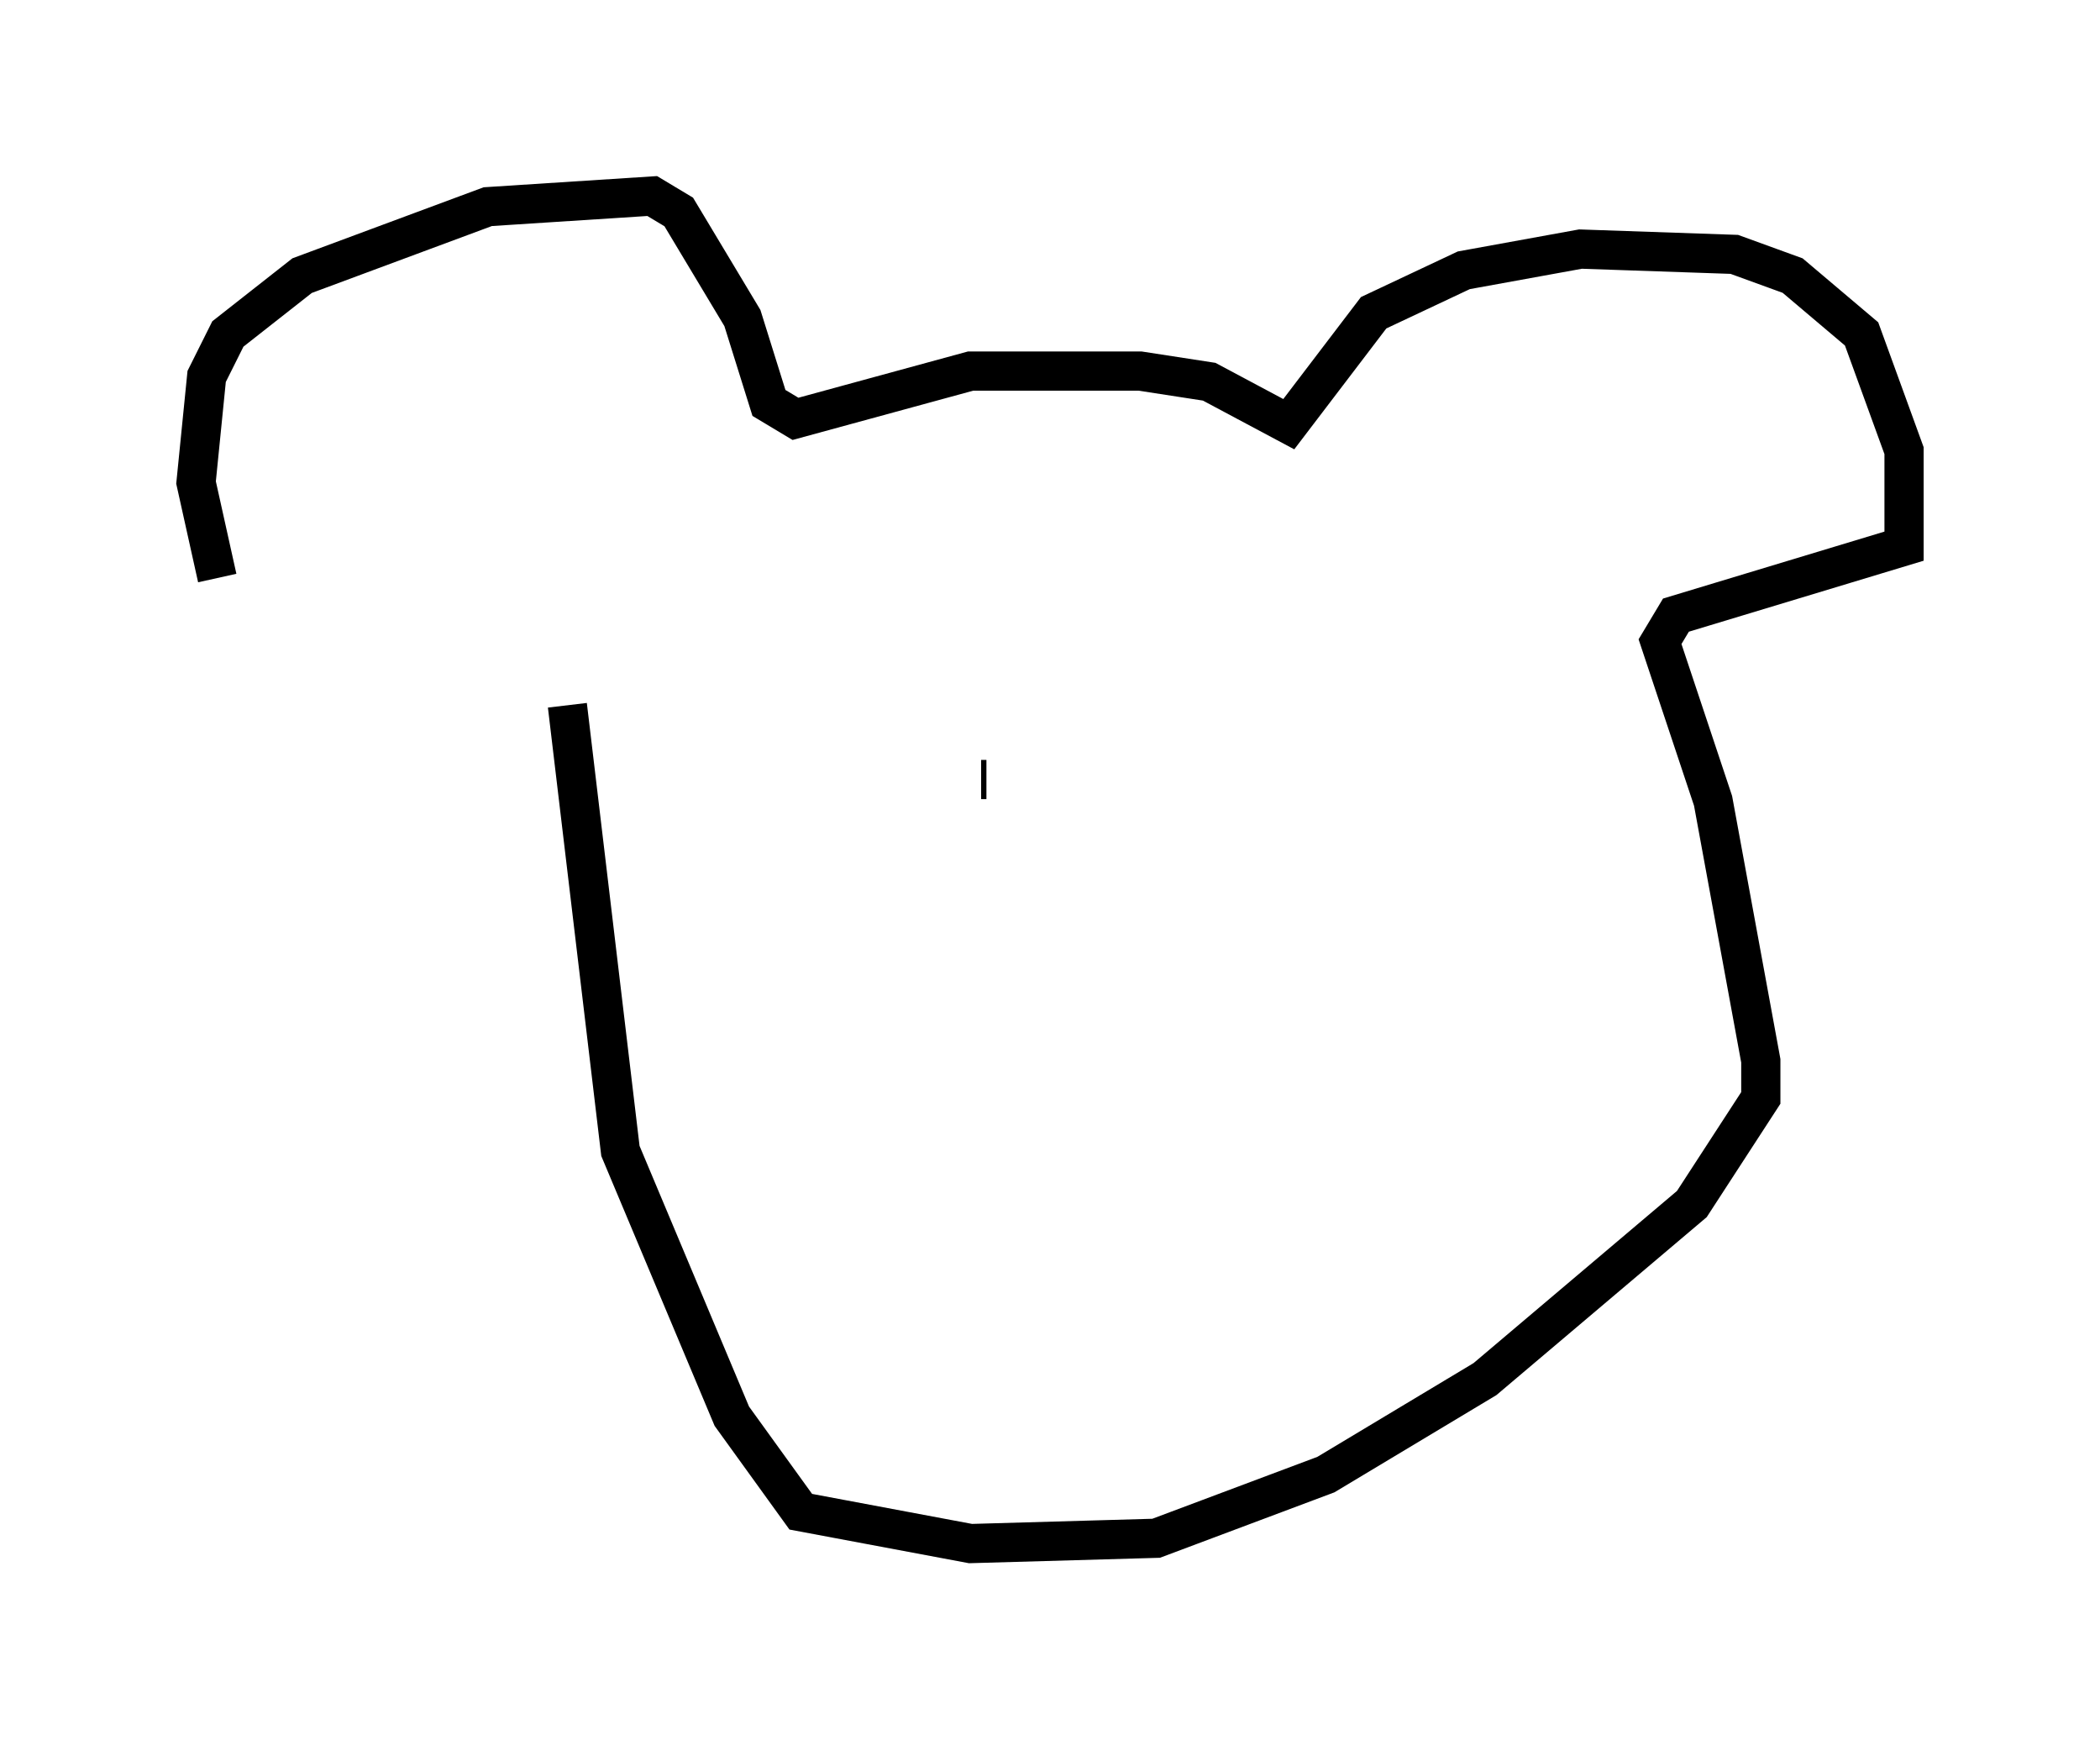 <?xml version="1.0" encoding="utf-8" ?>
<svg baseProfile="full" height="44.37" version="1.1" width="53.572" xmlns="http://www.w3.org/2000/svg" xmlns:ev="http://www.w3.org/2001/xml-events" xmlns:xlink="http://www.w3.org/1999/xlink"><defs /><rect fill="white" height="44.37" width="53.572" x="0" y="0" /><path d="M7.842, 17.855 m-2.3, -3.112 l-0.541, -2.436 0.271, -2.706 l0.541, -1.083 1.894, -1.488 l4.736, -1.759 4.195, -0.271 l0.677, 0.406 1.624, 2.706 l0.677, 2.165 0.677, 0.406 l4.465, -1.218 4.33, 0.0 l1.759, 0.271 2.03, 1.083 l2.165, -2.842 2.3, -1.083 l2.977, -0.541 3.924, 0.135 l1.488, 0.541 1.759, 1.488 l1.083, 2.977 0.0, 2.436 l-5.819, 1.759 -0.406, 0.677 l1.353, 4.059 1.218, 6.631 l0.0, 0.947 -1.759, 2.706 l-5.277, 4.465 -4.059, 2.436 l-4.33, 1.624 -4.736, 0.135 l-4.33, -0.812 -1.759, -2.436 l-2.842, -6.766 -1.353, -11.367 m10.69, 1.894 l-0.135, 0.0 " fill="none" stroke="black" stroke-width="1" /></svg>